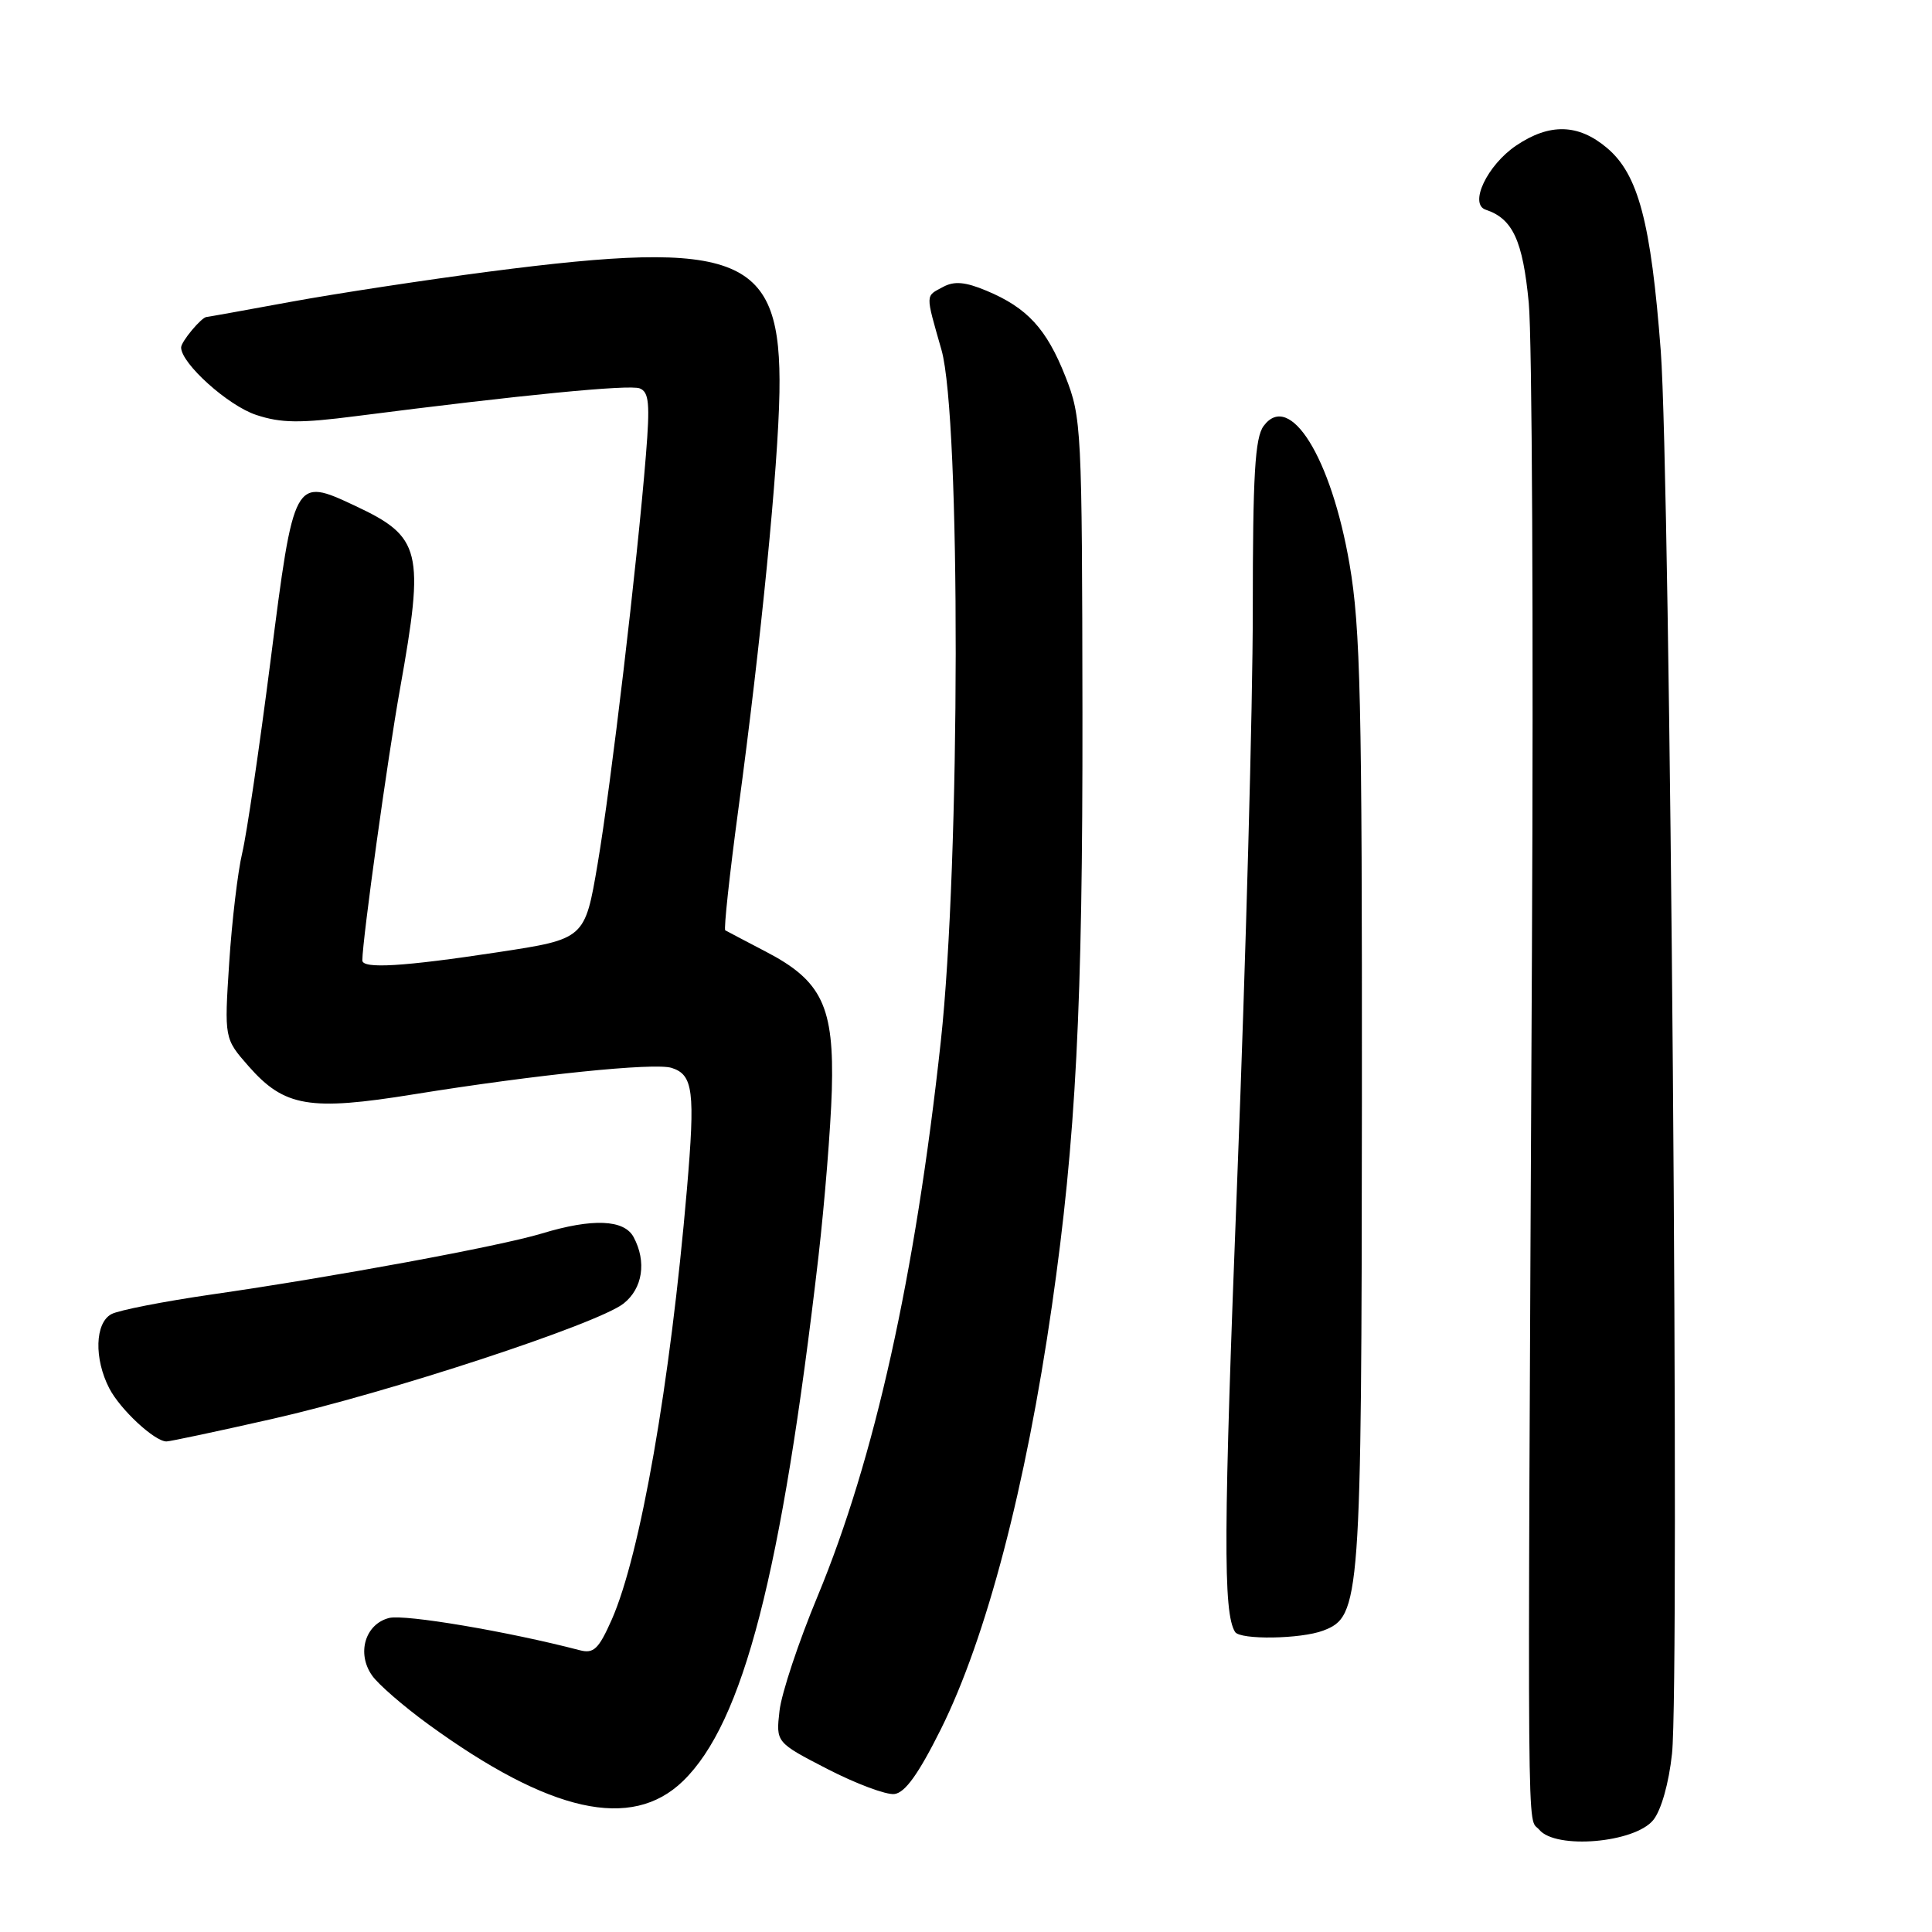 <?xml version="1.0" encoding="UTF-8" standalone="no"?>
<!DOCTYPE svg PUBLIC "-//W3C//DTD SVG 1.1//EN" "http://www.w3.org/Graphics/SVG/1.1/DTD/svg11.dtd" >
<svg xmlns="http://www.w3.org/2000/svg" xmlns:xlink="http://www.w3.org/1999/xlink" version="1.1" viewBox="0 0 256 256">
 <g >
 <path fill="currentColor"
d=" M 219.07 241.16 C 220.12 239.86 221.13 236.29 221.55 232.38 C 222.59 222.69 221.31 62.89 220.06 46.50 C 218.76 29.42 217.08 23.09 212.92 19.59 C 209.13 16.40 205.34 16.30 200.91 19.28 C 197.06 21.88 194.61 27.04 196.87 27.79 C 200.45 28.98 201.78 31.87 202.57 40.14 C 203.01 44.74 203.20 83.38 202.99 126.00 C 202.39 249.11 202.32 240.48 203.96 242.45 C 206.15 245.09 216.61 244.20 219.07 241.16 Z  M 90.50 236.00 C 98.49 228.26 103.58 208.52 108.45 166.50 C 109.27 159.35 110.07 149.45 110.22 144.50 C 110.54 133.38 108.93 129.98 101.50 126.11 C 98.75 124.67 96.32 123.40 96.10 123.27 C 95.89 123.15 96.66 115.95 97.83 107.27 C 100.85 84.86 103.11 61.90 103.28 52.00 C 103.59 33.84 98.30 31.64 64.81 35.99 C 56.38 37.09 44.56 38.89 38.55 39.99 C 32.54 41.10 27.51 42.00 27.38 42.00 C 26.73 42.00 24.00 45.26 24.00 46.04 C 24.00 48.16 30.23 53.76 33.95 54.98 C 37.24 56.07 39.75 56.10 47.25 55.13 C 69.08 52.33 83.37 50.93 84.76 51.46 C 86.00 51.94 86.14 53.47 85.59 60.27 C 84.44 74.59 80.95 104.12 79.19 114.46 C 77.50 124.42 77.50 124.42 66.00 126.17 C 53.44 128.08 48.00 128.41 48.01 127.25 C 48.04 124.39 51.35 100.51 53.00 91.30 C 56.28 72.94 55.84 71.14 47.03 67.01 C 38.96 63.23 38.95 63.25 35.84 87.61 C 34.37 99.10 32.69 110.53 32.10 113.00 C 31.51 115.47 30.73 122.03 30.37 127.56 C 29.72 137.61 29.72 137.61 32.94 141.28 C 37.68 146.67 41.00 147.24 54.84 145.00 C 71.04 142.39 86.72 140.78 88.99 141.50 C 91.86 142.41 92.13 144.59 91.02 157.59 C 88.80 183.43 84.85 206.02 81.05 214.63 C 79.32 218.52 78.67 219.15 76.81 218.66 C 67.36 216.19 53.65 213.87 51.56 214.39 C 48.39 215.19 47.23 219.07 49.30 222.01 C 50.11 223.18 53.46 226.08 56.74 228.47 C 72.87 240.20 83.68 242.61 90.50 236.00 Z  M 124.68 229.11 C 130.69 217.02 135.93 197.04 139.39 173.00 C 142.57 150.89 143.47 133.36 143.43 94.50 C 143.38 56.73 143.31 55.32 141.18 49.91 C 138.68 43.57 136.12 40.78 130.71 38.52 C 127.91 37.35 126.45 37.22 124.98 38.01 C 122.59 39.29 122.60 38.81 124.75 46.36 C 127.31 55.35 127.25 114.24 124.66 138.00 C 121.27 169.10 115.89 193.29 108.34 211.50 C 105.82 217.55 103.55 224.38 103.29 226.69 C 102.81 230.88 102.81 230.88 109.65 234.41 C 113.42 236.35 117.40 237.84 118.50 237.72 C 119.92 237.56 121.70 235.08 124.68 229.11 Z  M 175.34 216.06 C 180.27 214.18 180.41 212.35 180.46 146.00 C 180.49 92.86 180.27 83.17 178.82 74.75 C 176.39 60.61 170.90 51.78 167.44 56.44 C 166.29 58.00 166.00 62.86 166.00 80.94 C 166.00 93.35 165.08 127.12 163.95 156.00 C 162.11 203.02 162.06 213.67 163.65 216.24 C 164.31 217.31 172.38 217.19 175.34 216.06 Z  M 36.01 188.03 C 51.37 184.57 79.17 175.44 82.62 172.73 C 85.16 170.73 85.70 167.18 83.96 163.93 C 82.71 161.58 78.50 161.41 71.81 163.44 C 66.28 165.12 44.22 169.20 28.01 171.53 C 21.68 172.45 15.72 173.61 14.76 174.13 C 12.58 175.30 12.45 180.03 14.48 183.96 C 15.93 186.77 20.49 191.00 22.06 191.00 C 22.50 191.00 28.78 189.67 36.01 188.03 Z "/>
</g>
</svg>